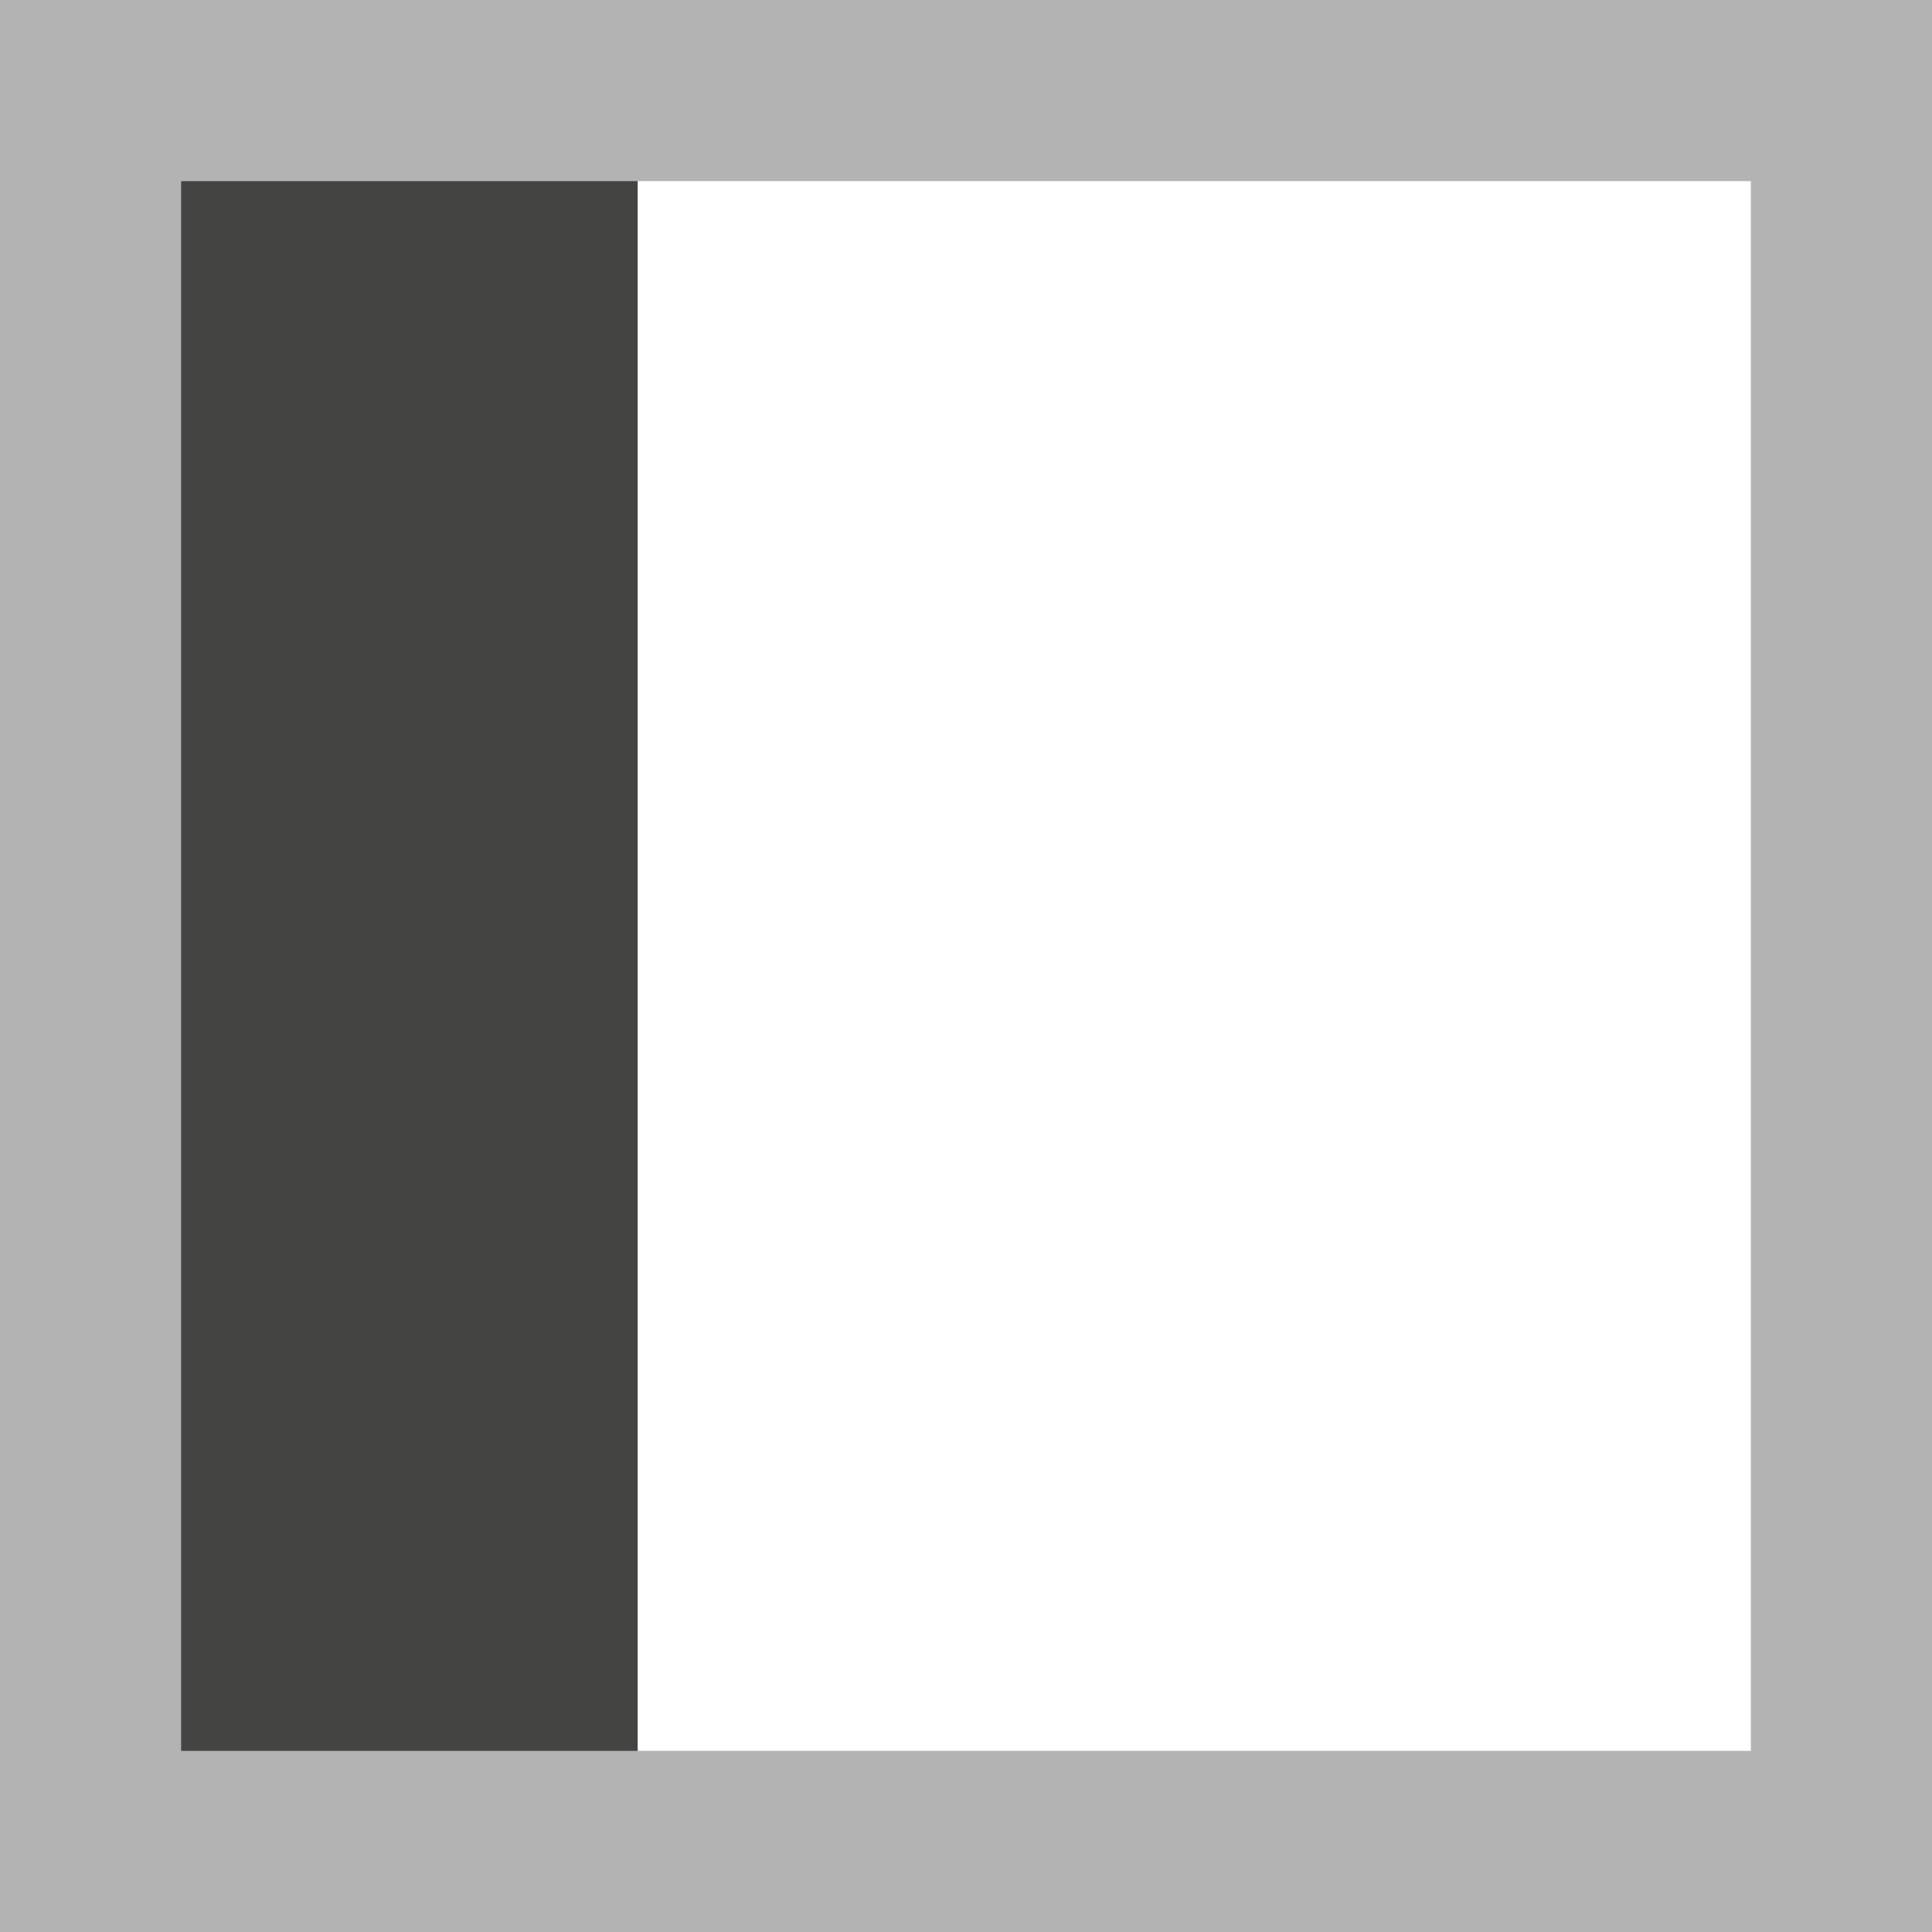 <?xml version="1.0" encoding="UTF-8" standalone="no"?>
<!-- Created with Inkscape (http://www.inkscape.org/) -->

<svg
   xmlns:dc="http://purl.org/dc/elements/1.1/"
   xmlns:cc="http://creativecommons.org/ns#"
   xmlns:rdf="http://www.w3.org/1999/02/22-rdf-syntax-ns#"
   xmlns:svg="http://www.w3.org/2000/svg"
   xmlns="http://www.w3.org/2000/svg"
   xmlns:inkscape="http://www.inkscape.org/namespaces/inkscape"
   version="1.1"
   width="40"
   height="40"
   id="svg2"
   xml:space="preserve"><defs
     id="defs6"><clipPath
       id="clipPath18"><path
         d="M 0,32 32,32 32,0 0,0 0,32 z"
         inkscape:connector-curvature="0"
         id="path20" /></clipPath></defs><g
     transform="matrix(1.25,0,0,-1.25,0,40)"
     id="g10"><path
       d="m 0,0 10.562,0 0,32 L 0,32 0,0 z"
       inkscape:connector-curvature="0"
       id="path12"
       style="fill:#444443;fill-opacity:1;fill-rule:nonzero;stroke:none" /><g
       id="g14"><g
         clip-path="url(#clipPath18)"
         id="g16"><path
           d="m 30.5,1.5 -29,0 0,29 29,0 0,-29 z"
           inkscape:connector-curvature="0"
           id="path22"
           style="fill:none;stroke:#b4b3b3;stroke-width:3;stroke-linecap:butt;stroke-linejoin:miter;stroke-miterlimit:10;stroke-opacity:1;stroke-dasharray:none" /></g></g></g></svg>